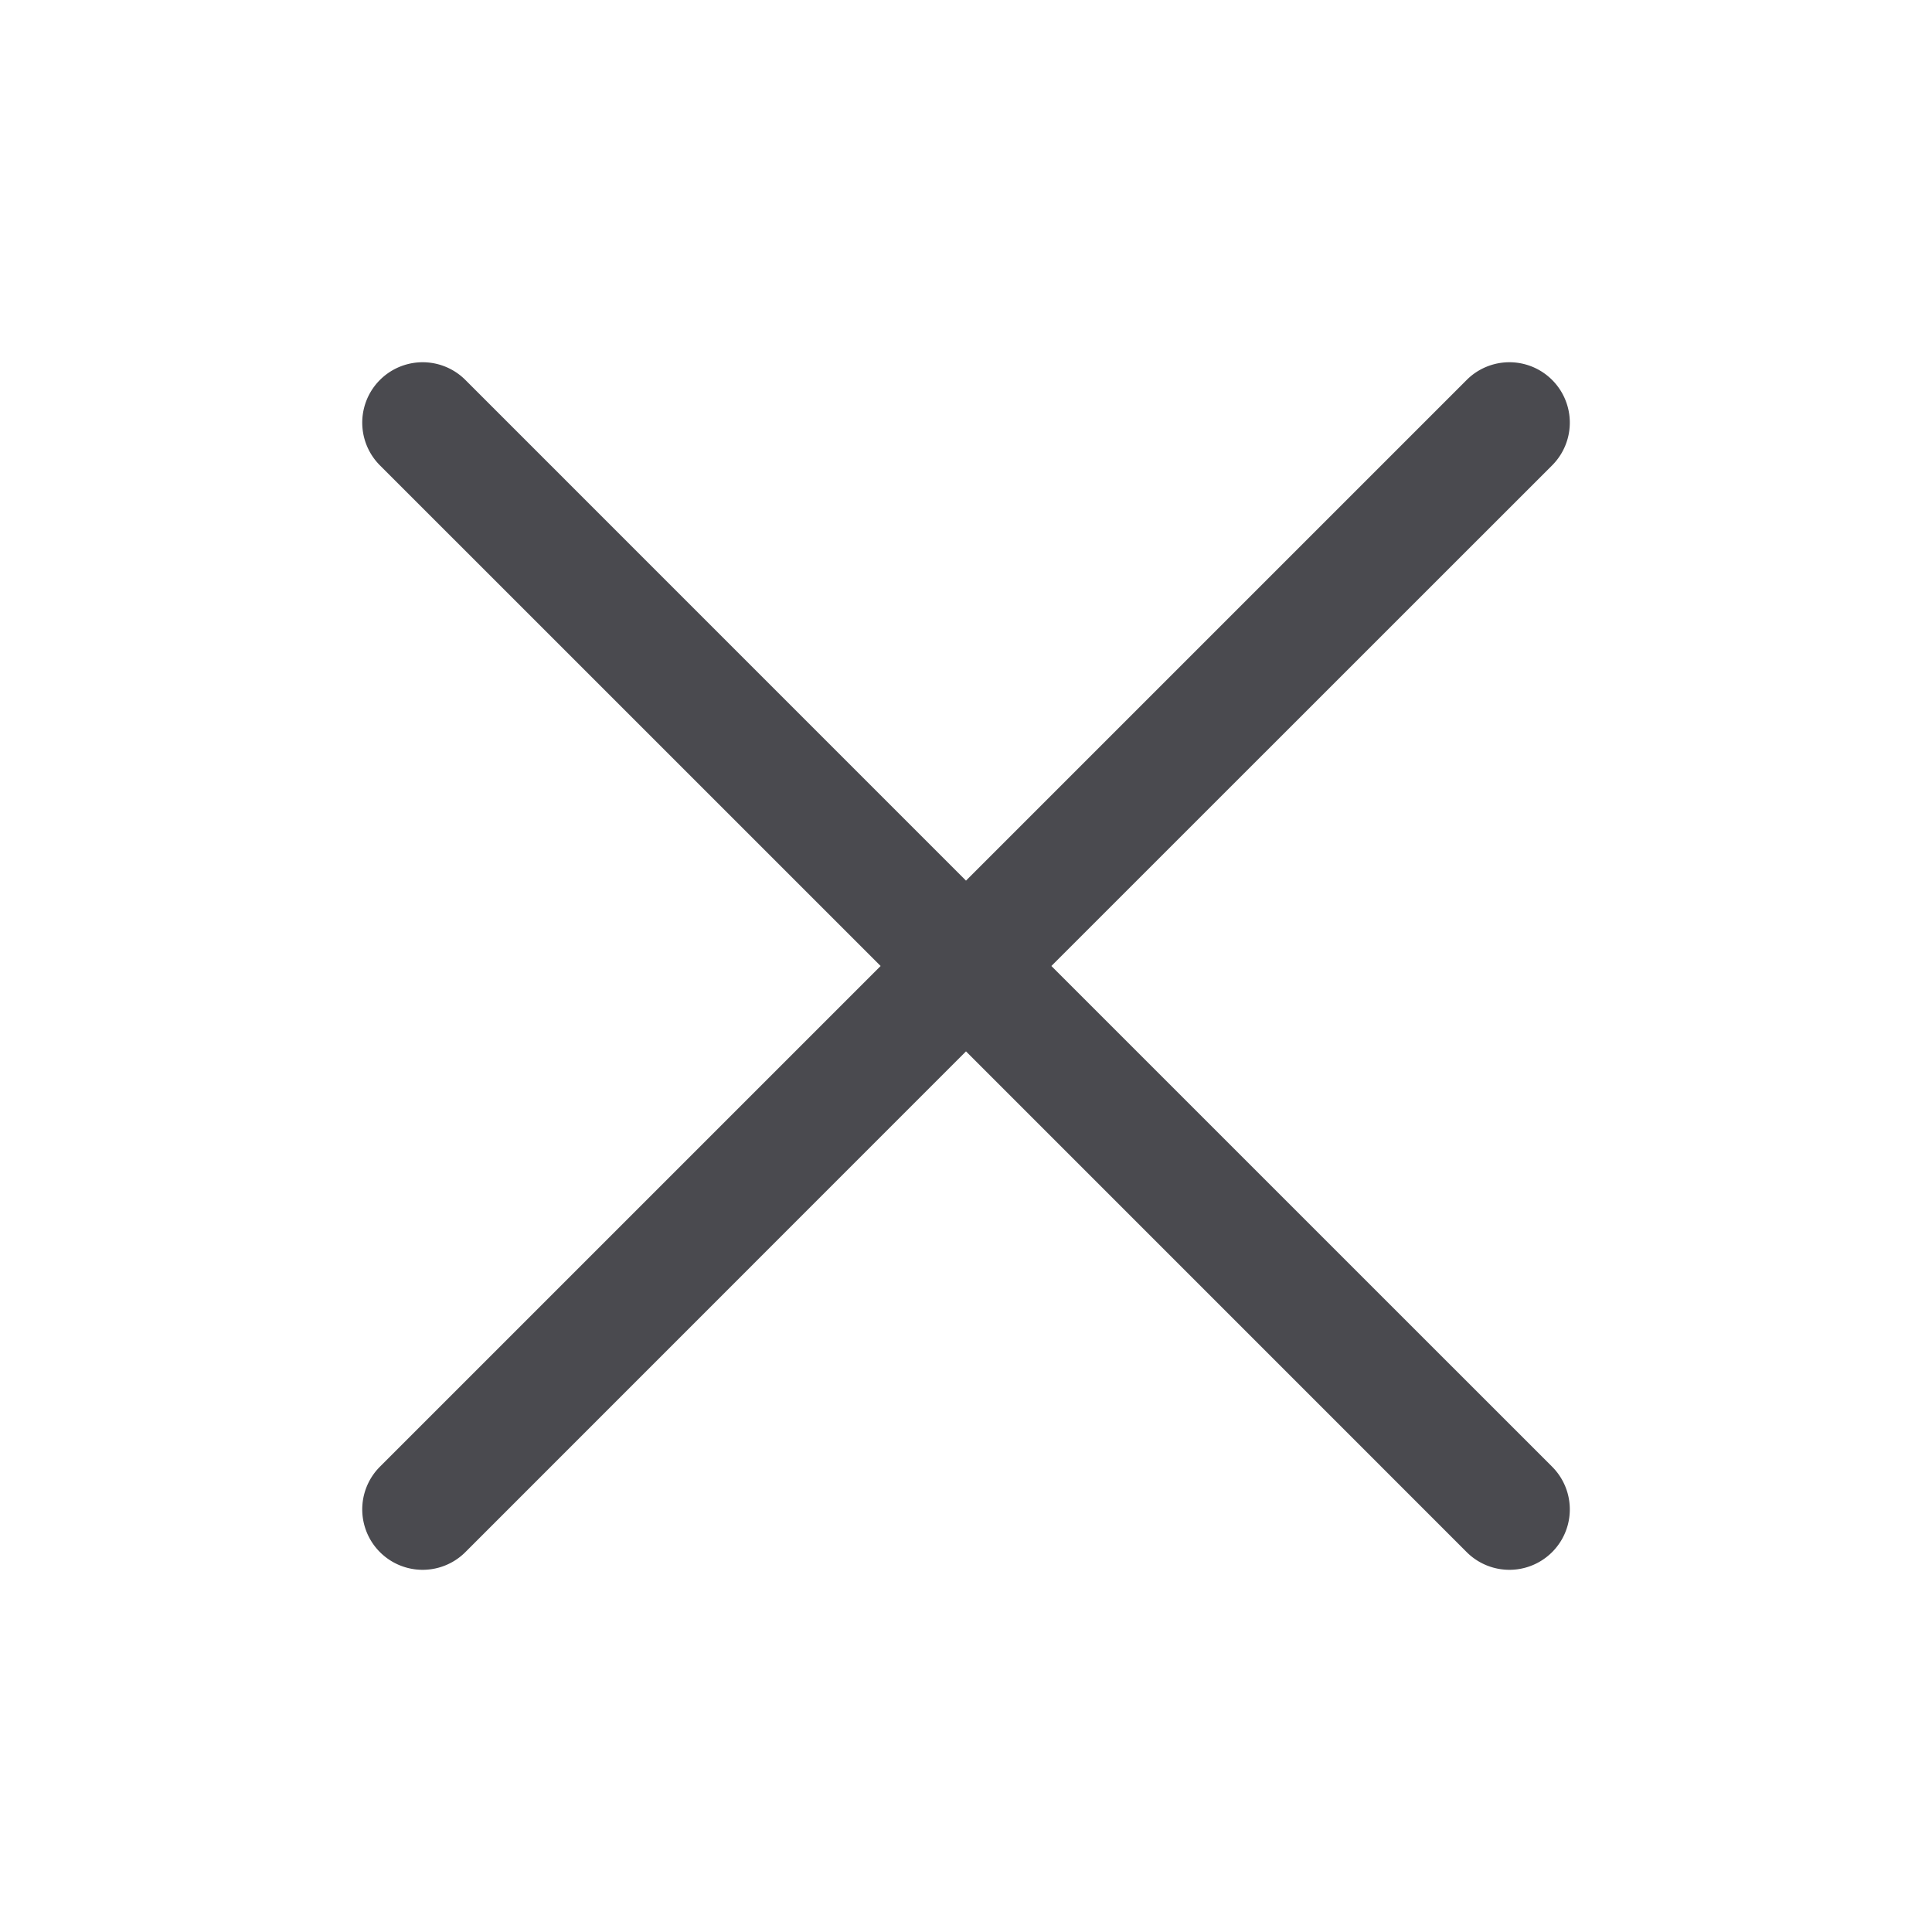 <svg xmlns="http://www.w3.org/2000/svg" width="32" height="32" fill="none" viewBox="0 0 32 32">
  <path fill="#4A4A4F" d="M25.708 24.293a1 1 0 0 1-1.415 1.415L16 17.414l-8.292 8.294a1 1 0 0 1-1.415-1.415L14.586 16 6.293 7.708a1 1 0 1 1 1.415-1.415L16 14.586l8.293-8.293a1 1 0 1 1 1.415 1.415L17.414 16l8.294 8.293Z"/>
</svg>
